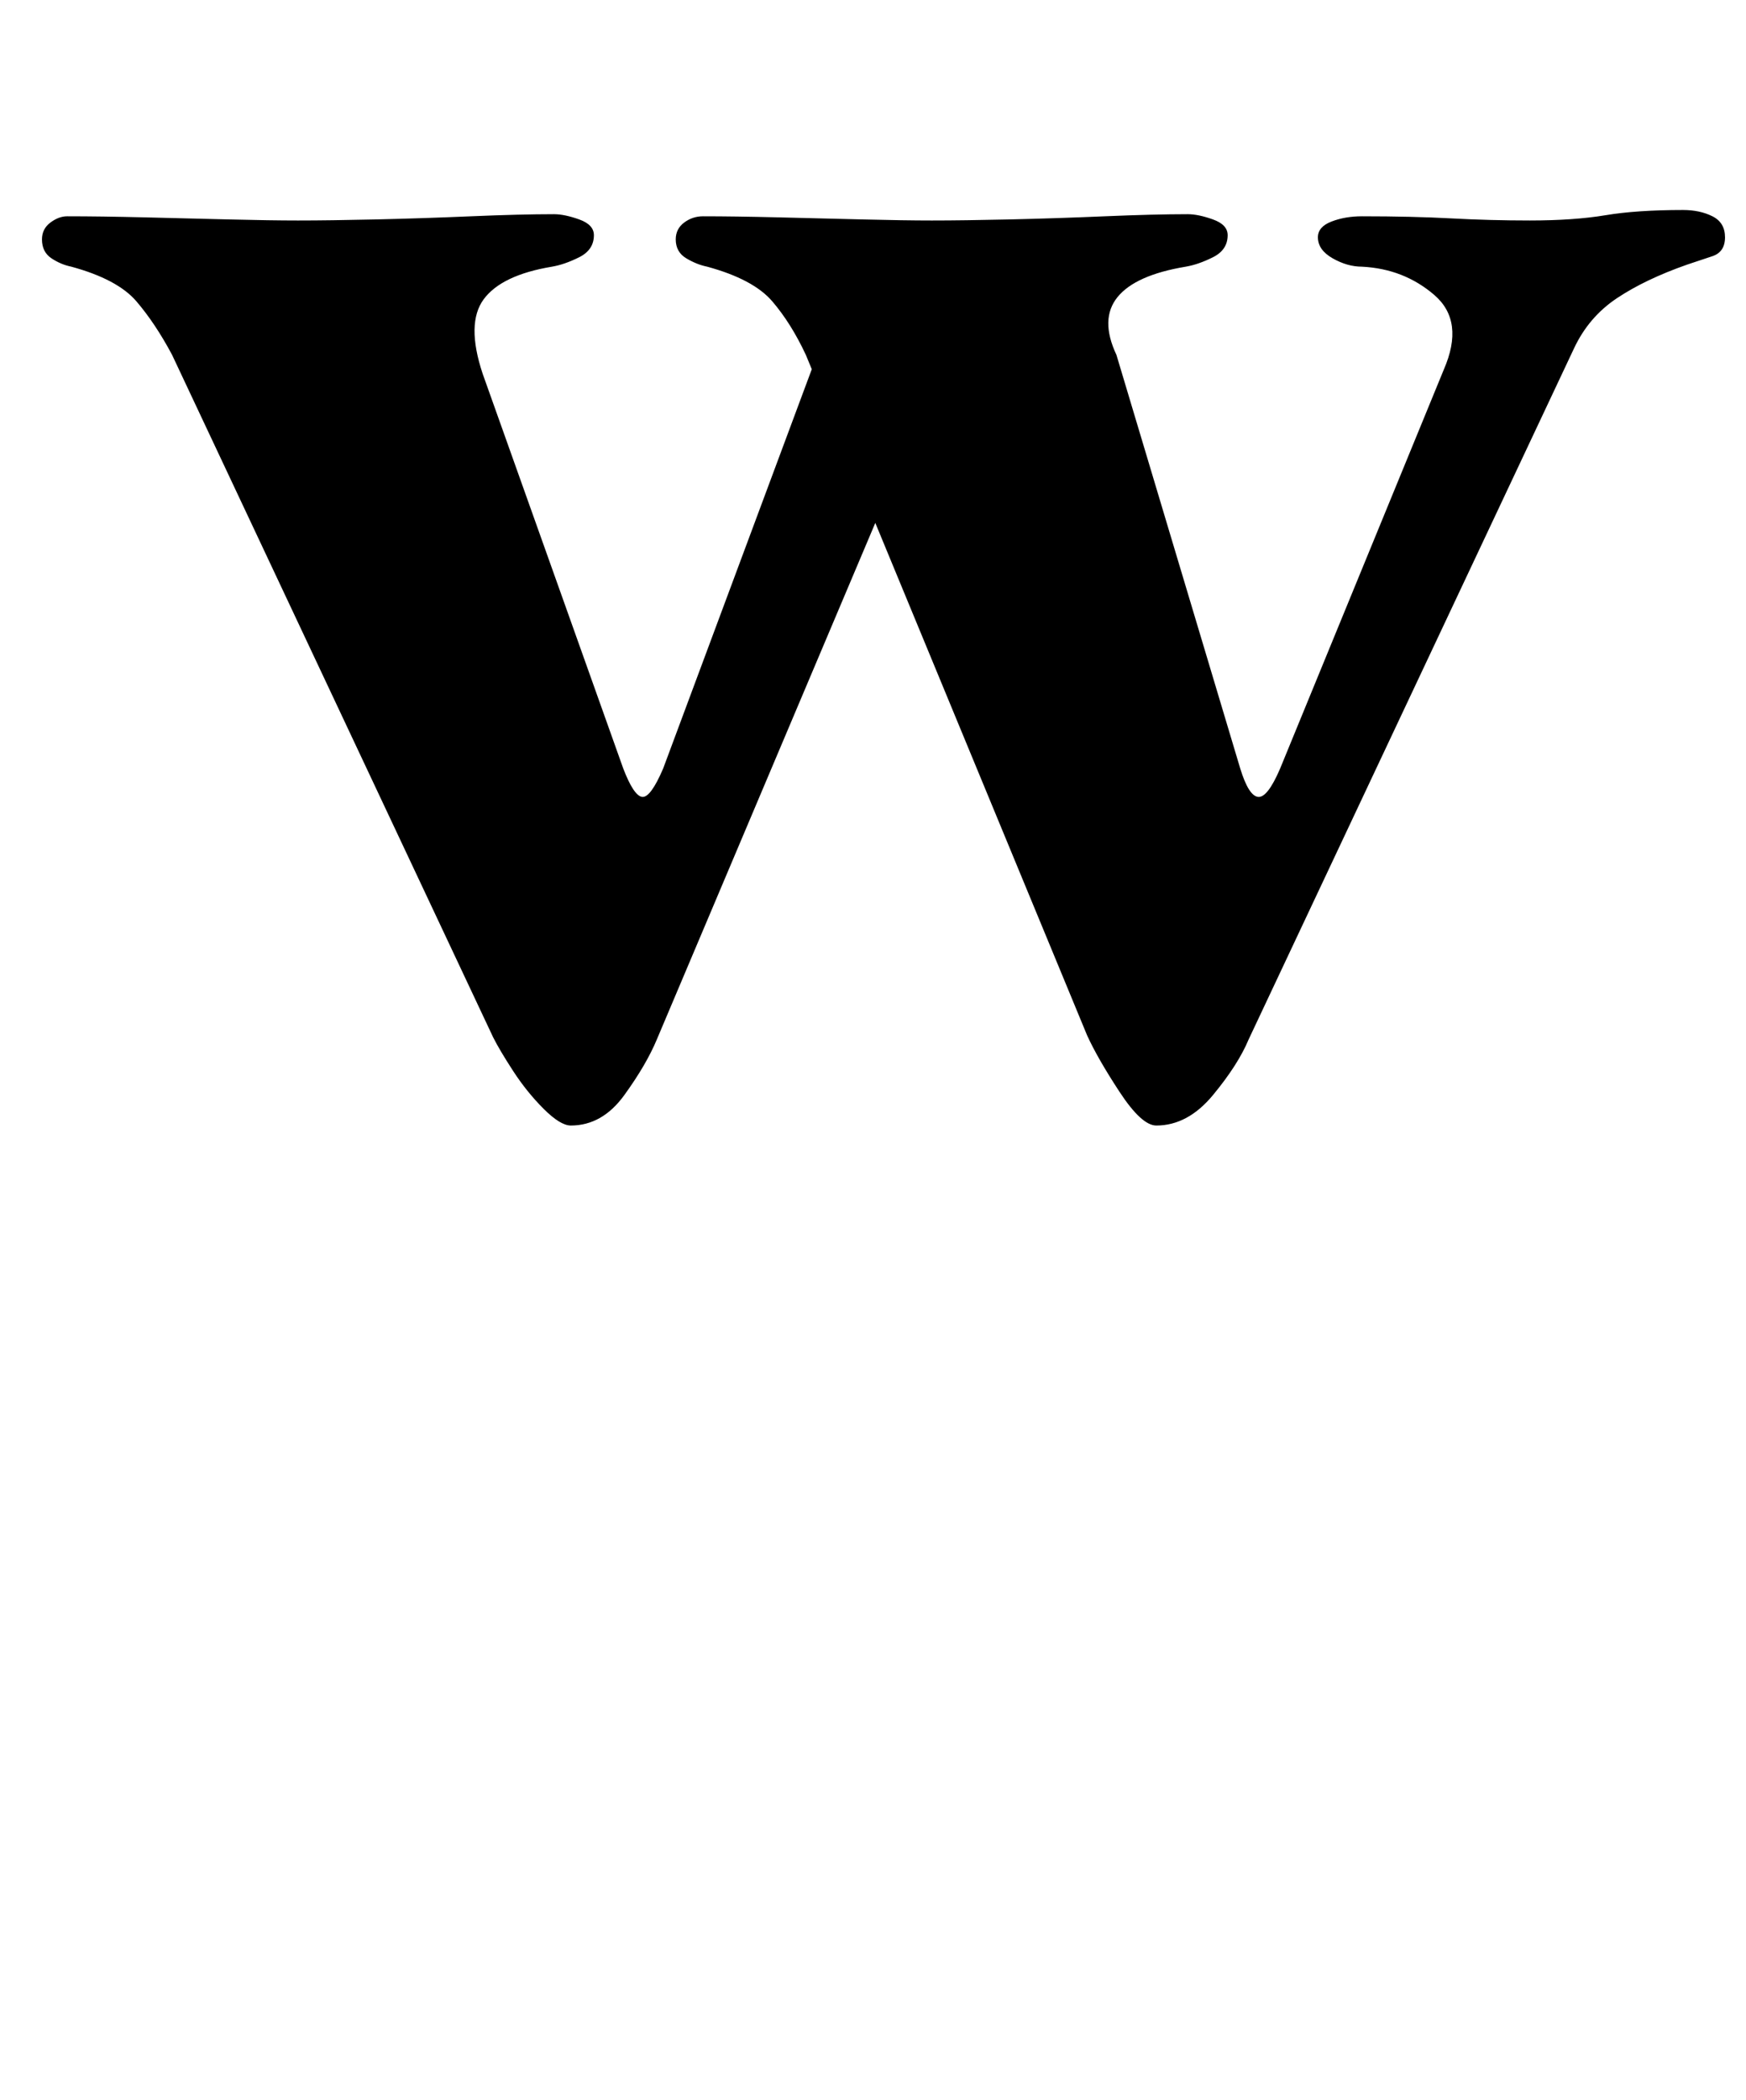 <?xml version="1.0" standalone="no"?>
<!DOCTYPE svg PUBLIC "-//W3C//DTD SVG 1.1//EN" "http://www.w3.org/Graphics/SVG/1.1/DTD/svg11.dtd" >
<svg xmlns="http://www.w3.org/2000/svg" xmlns:xlink="http://www.w3.org/1999/xlink" version="1.1" viewBox="-10 0 832 1000">
  <g transform="matrix(1 0 0 -1 0 800)">
   <path fill="currentColor"
d="M541 264q-7 0 -17.5 16t-15.5 27l-134 324q-7 15 -16 25.5t-31 16.5q-5 1 -10 4t-5 9q0 5 4 8t9 3q15 0 35.5 -0.5t40.5 -1t33 -0.5q15 0 37 0.5t45.5 1.5t39.5 1q5 0 12 -2.5t7 -7.5q0 -7 -7 -10.5t-13 -4.5q-24 -4 -32.5 -14.5t-0.5 -27.5l59 -197q4 -13 8.5 -13.5
t10.5 13.5l78 190q10 23 -4.5 35.5t-34.5 13.5q-7 0 -14 4t-7 10q0 5 6.5 7.5t14.5 2.5q24 0 42.5 -1t37.5 -1q21 0 36 2.5t37 2.5q8 0 14 -3t6 -10t-6 -9l-12 -4q-20 -7 -33.5 -16t-20.5 -24l-155 -329q-5 -12 -17 -26.5t-27 -14.5zM262 264q-5 0 -13 8t-14.5 18t-9.5 16
l-153 325q-8 15 -17 25.5t-31 16.5q-5 1 -9.5 4t-4.5 9q0 5 4 8t8 3q16 0 36.5 -0.5t40.5 -1t33 -0.5q15 0 37 0.5t45.5 1.5t39.5 1q5 0 12 -2.5t7 -7.5q0 -7 -7 -10.5t-13 -4.5q-24 -4 -32.5 -15.5t-0.5 -35.5l67 -188q5 -13 9 -13.5t10 13.5l73 196l59 -6l-135 -319
q-5 -12 -15.5 -26.5t-25.5 -14.5z" />
  </g>

</svg>
